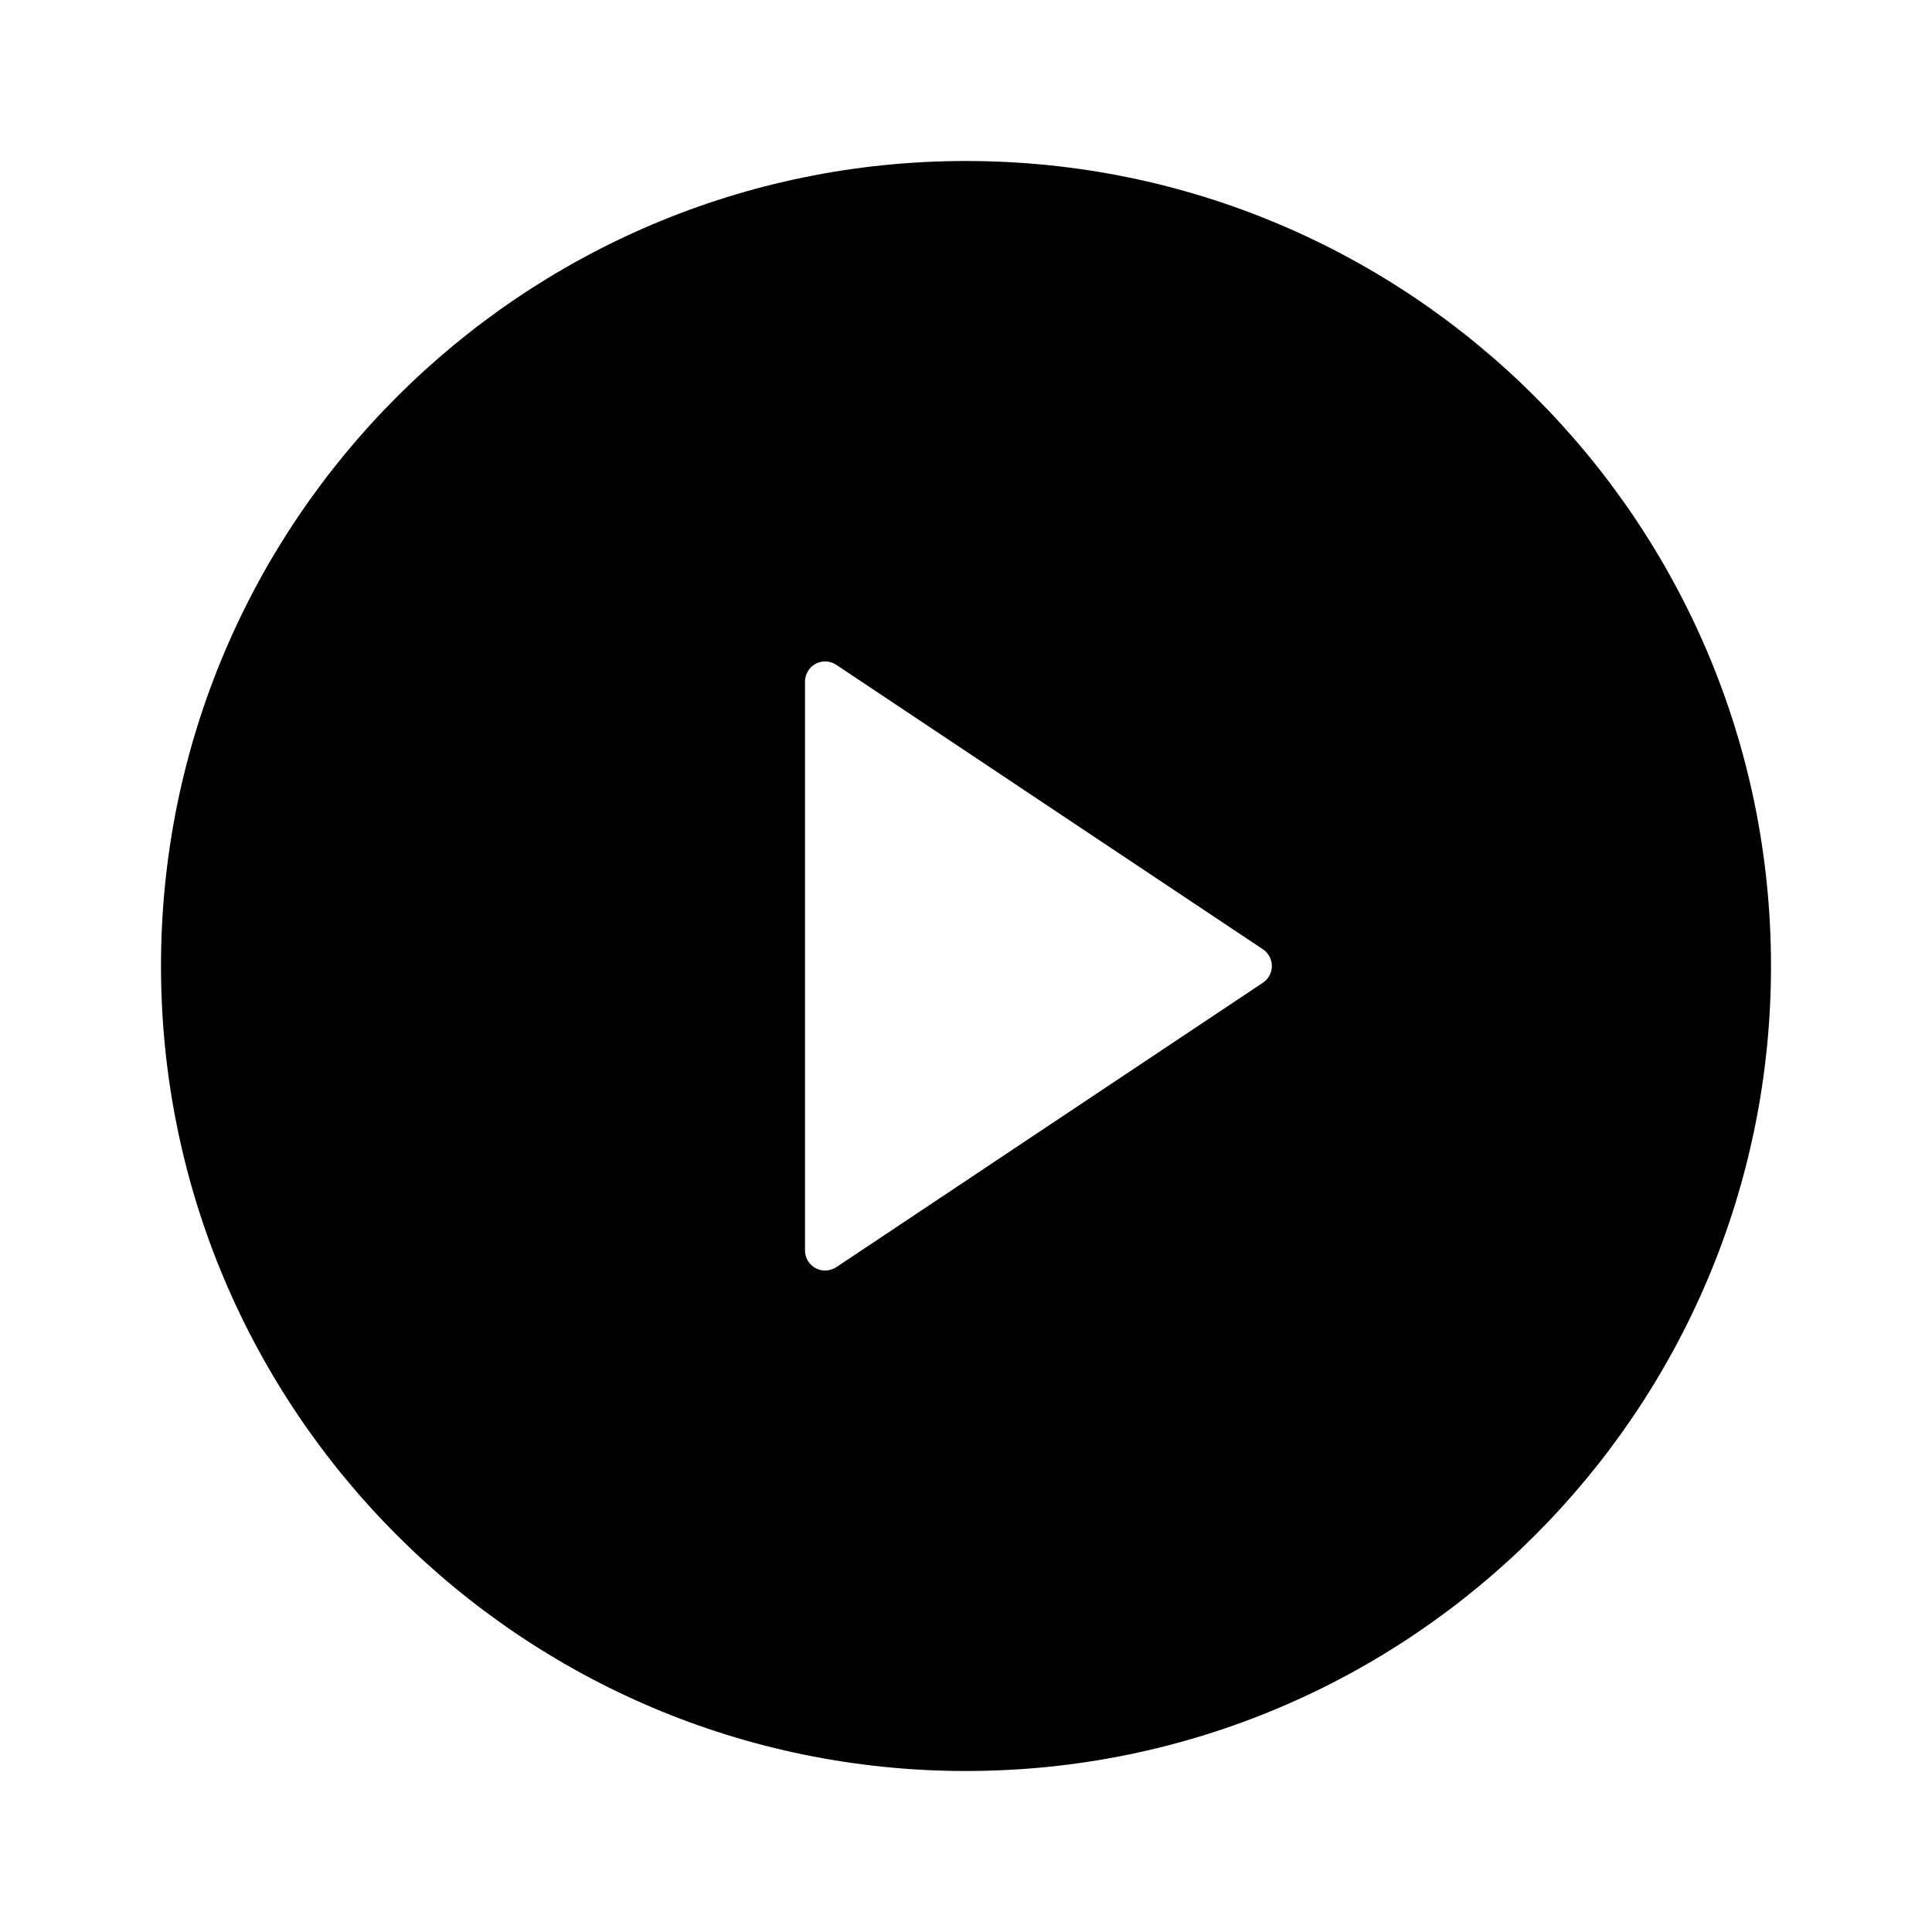 <svg aria-label="play (filled)" viewBox="0 0 24 24"  xmlns="http://www.w3.org/2000/svg">
<path fill-rule="evenodd" clip-rule="evenodd" d="M2 12C2 6.48 6.48 2 12 2C17.52 2 22 6.48 22 12C22 17.52 17.52 22 12 22C6.48 22 2 17.52 2 12ZM10.389 15.741L15.688 12.208C15.803 12.131 15.834 11.976 15.757 11.861C15.739 11.834 15.716 11.81 15.688 11.792L10.389 8.259C10.274 8.182 10.118 8.213 10.042 8.328C10.015 8.369 10 8.418 10 8.467V15.533C10 15.671 10.112 15.783 10.25 15.783C10.299 15.783 10.348 15.768 10.389 15.741Z" />
</svg>
